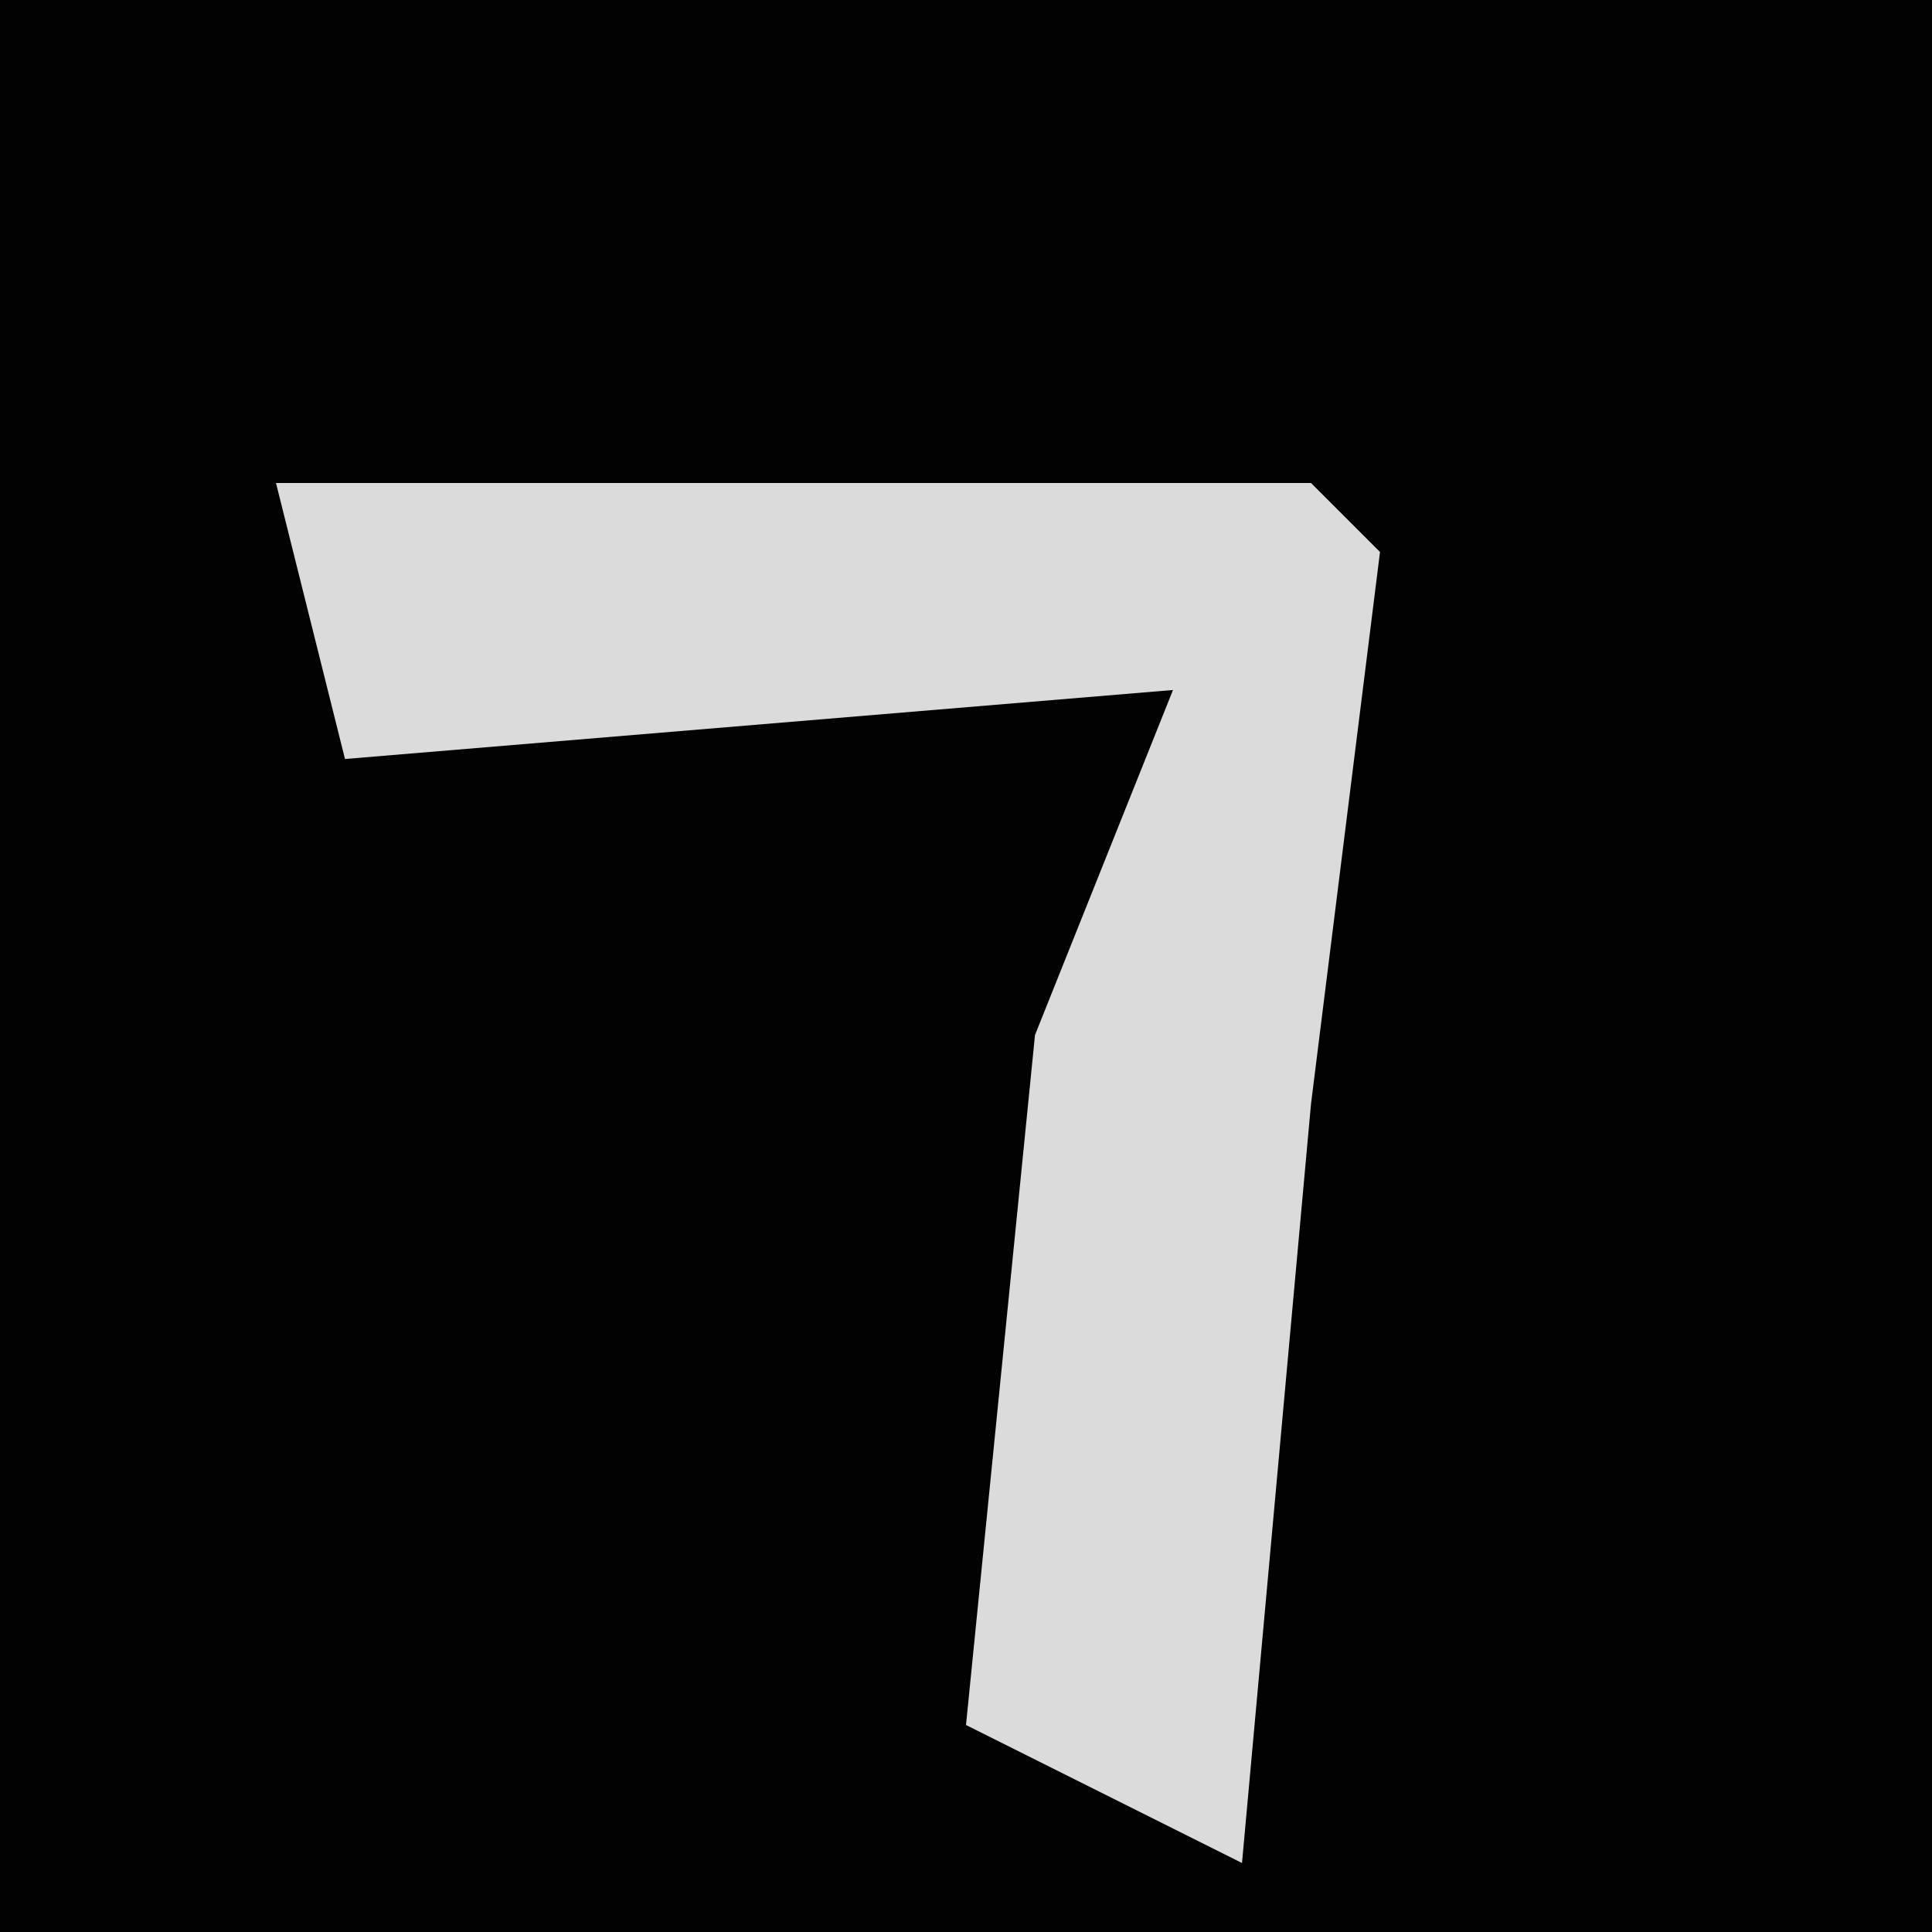 <?xml version="1.0" encoding="UTF-8"?>
<svg version="1.1" xmlns="http://www.w3.org/2000/svg" width="28" height="28">
<path d="M0,0 L28,0 L28,28 L0,28 Z " fill="#020202" transform="translate(0,0)"/>
<path d="M0,0 L15,0 L16,1 L15,9 L14,20 L10,18 L11,8 L13,3 L1,4 Z " fill="#DBDBDB" transform="translate(4,7)"/>
</svg>
